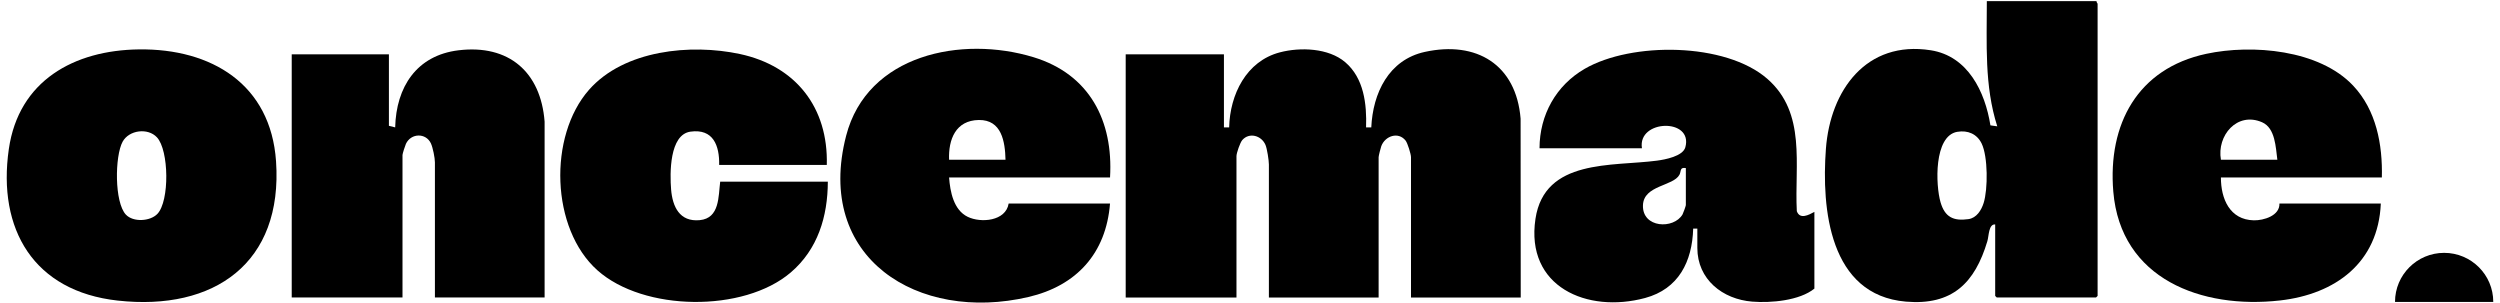 <svg width="559.48" height="67.83" viewBox="0 0 1288 157" fill="none" xmlns="http://www.w3.org/2000/svg">
<path d="M630.497 65.984H633.204C633.605 49.011 642.006 31.671 659.502 27.109C670.069 24.352 684.663 24.85 693.303 32.201C703.014 40.46 704.552 53.963 704.119 65.995H706.825C707.626 48.222 715.855 30.99 734.52 26.893C761.348 21.001 781.897 33.466 784.171 61.476L784.236 154.112H727.396V81.411C727.396 79.854 725.631 74.146 724.613 72.838C720.802 67.984 713.906 70.46 711.99 75.746C711.665 76.643 710.625 80.73 710.625 81.411V154.112H653.786V85.195C653.786 83.13 652.854 77.011 652.021 75.065C649.942 70.189 643.641 68.416 640.014 72.535C638.888 73.822 636.993 79.26 636.993 80.87V154.112H579.612V28.147H630.497V65.984Z" fill="black"/>
<path d="M1082.51 0.58C1082.34 1.109 1083.05 1.747 1083.05 1.931V153.28L1082.24 154.091H1030.81L1030 153.28V116.253C1026.59 115.962 1026.76 122.199 1025.95 124.913C1019.48 146.599 1007.75 158.307 983.728 156.242C944.092 152.837 939.999 108.221 942.316 77.076C944.568 46.741 963.266 20.785 996.655 26.039C1015.87 29.066 1024.75 47.465 1027.53 64.935L1031.08 65.443C1024.34 44.33 1025.69 22.482 1025.67 0.58H1082.51ZM1010.37 68.276C998.128 70.395 999.124 95.962 1001.7 104.783C1003.93 112.426 1008.32 114.621 1016.15 113.507C1020.34 112.913 1022.84 108.902 1024.02 105.151C1026.28 97.994 1026.27 81.097 1022.99 74.351C1020.58 69.389 1015.8 67.346 1010.37 68.287V68.276Z" fill="black"/>
<path d="M278.632 154.091H221.792V84.092C221.792 81.832 220.742 76.47 219.714 74.265C217.137 68.751 209.439 68.87 206.776 74.503C206.364 75.368 205 79.627 205 80.297V154.08H147.619V28.147H197.963V65.173L201.211 65.984C201.709 45.087 212.287 28.676 234.027 26.049C260.021 22.914 276.629 37.228 278.611 63.011V154.08L278.632 154.091Z" fill="black"/>
<path d="M936.35 109.767V149.496C928.685 155.723 913.809 157.02 904.152 156.242C888.821 155.02 875.721 144.74 875.721 128.415V118.416H873.567C873.069 135.496 866.02 149.68 848.644 154.361C818.686 162.437 786.575 148.61 791.869 113.345C796.568 82.103 831.624 86.286 854.804 83.216C858.983 82.665 868.229 80.946 869.507 76.276C873.686 61.022 844.638 61.8 847.02 76.795H793.969C794.013 59.519 802.511 44.233 817.42 35.617C841.65 21.617 890.272 21.877 911.98 40.839C932.312 58.6 925.989 85.378 927.245 109.378C928.815 113.821 933.373 111.378 936.329 109.767H936.35ZM869.766 87.065C866.519 86.513 867.46 88.621 866.454 90.513C863.238 96.502 847.973 95.865 847.55 106.243C847.063 118.189 863.53 118.891 868.067 111.043C868.402 110.47 869.766 106.632 869.766 106.254V87.065Z" fill="black"/>
<path d="M68.498 25.585C106.099 25.12 136.76 43.66 139.499 83.551C143.126 136.221 107.474 161.215 57.498 155.701C14.073 150.912 -4.917 118.859 1.081 77.216C6.18 41.79 34.86 25.995 68.498 25.585ZM61.753 111.205C65.499 115.172 74.28 114.707 78.026 110.805C84.403 104.145 84.056 77.822 77.798 71.13C73.056 66.06 63.334 67.368 60.032 73.389C55.961 80.827 55.712 104.816 61.742 111.205H61.753Z" fill="black"/>
<path d="M424.793 85.443H369.035C369.23 75.378 365.95 66.568 354.192 68.189C343.192 69.703 343.474 89.94 344.134 98.135C344.87 107.086 348.53 115.01 358.945 114.037C369.36 113.064 368.592 101.724 369.566 94.091H425.323C425.269 112.156 420.126 129.15 406.117 141.129C381.735 161.982 329.908 161.366 305.97 140.015C281.784 118.448 280.484 70.513 301.618 46.514C319.796 25.876 354.333 22.536 379.754 27.974C408.737 34.179 425.605 55.714 424.782 85.443H424.793Z" fill="black"/>
<path d="M571.492 91.929H488.127C488.679 99.259 490.433 108.74 497.762 112.307C504.594 115.637 517.51 114.567 518.982 105.443H571.492C569.456 131.226 554.169 148.004 529.279 153.831C472.017 167.215 418.392 133.658 434.805 70.308C445.729 28.136 494.709 18.298 531.855 29.628C560.892 38.482 573.246 62.546 571.502 91.929H571.492ZM517.358 82.74C517.131 73.389 515.388 61.995 503.544 62.157C491.548 62.319 487.715 72.232 488.127 82.74H517.358Z" fill="black"/>
<path d="M1230.29 91.929H1146.93C1146.89 102.924 1151.48 113.864 1163.98 114.124C1169.1 114.232 1177.48 111.713 1177.24 105.443H1229.75C1228.45 136.037 1206.29 152.404 1177.45 155.647C1137.04 160.188 1094.96 144.642 1091.18 99.227C1088.28 64.33 1103.74 35.498 1139.35 27.876C1163.11 22.795 1197.84 25.692 1215.42 44.362C1227.43 57.119 1230.72 74.913 1230.29 91.94V91.929ZM1176.16 82.74C1175.31 76.47 1175.14 66.33 1168.26 63.335C1155.29 57.692 1144.72 70.232 1146.93 82.74H1176.16Z" fill="black"/>
<path d="M1237.11 156.382C1237.11 142.35 1248.5 130.977 1262.56 130.977C1276.61 130.977 1288 142.35 1288 156.382H1237.11Z" fill="black"/>
</svg>
